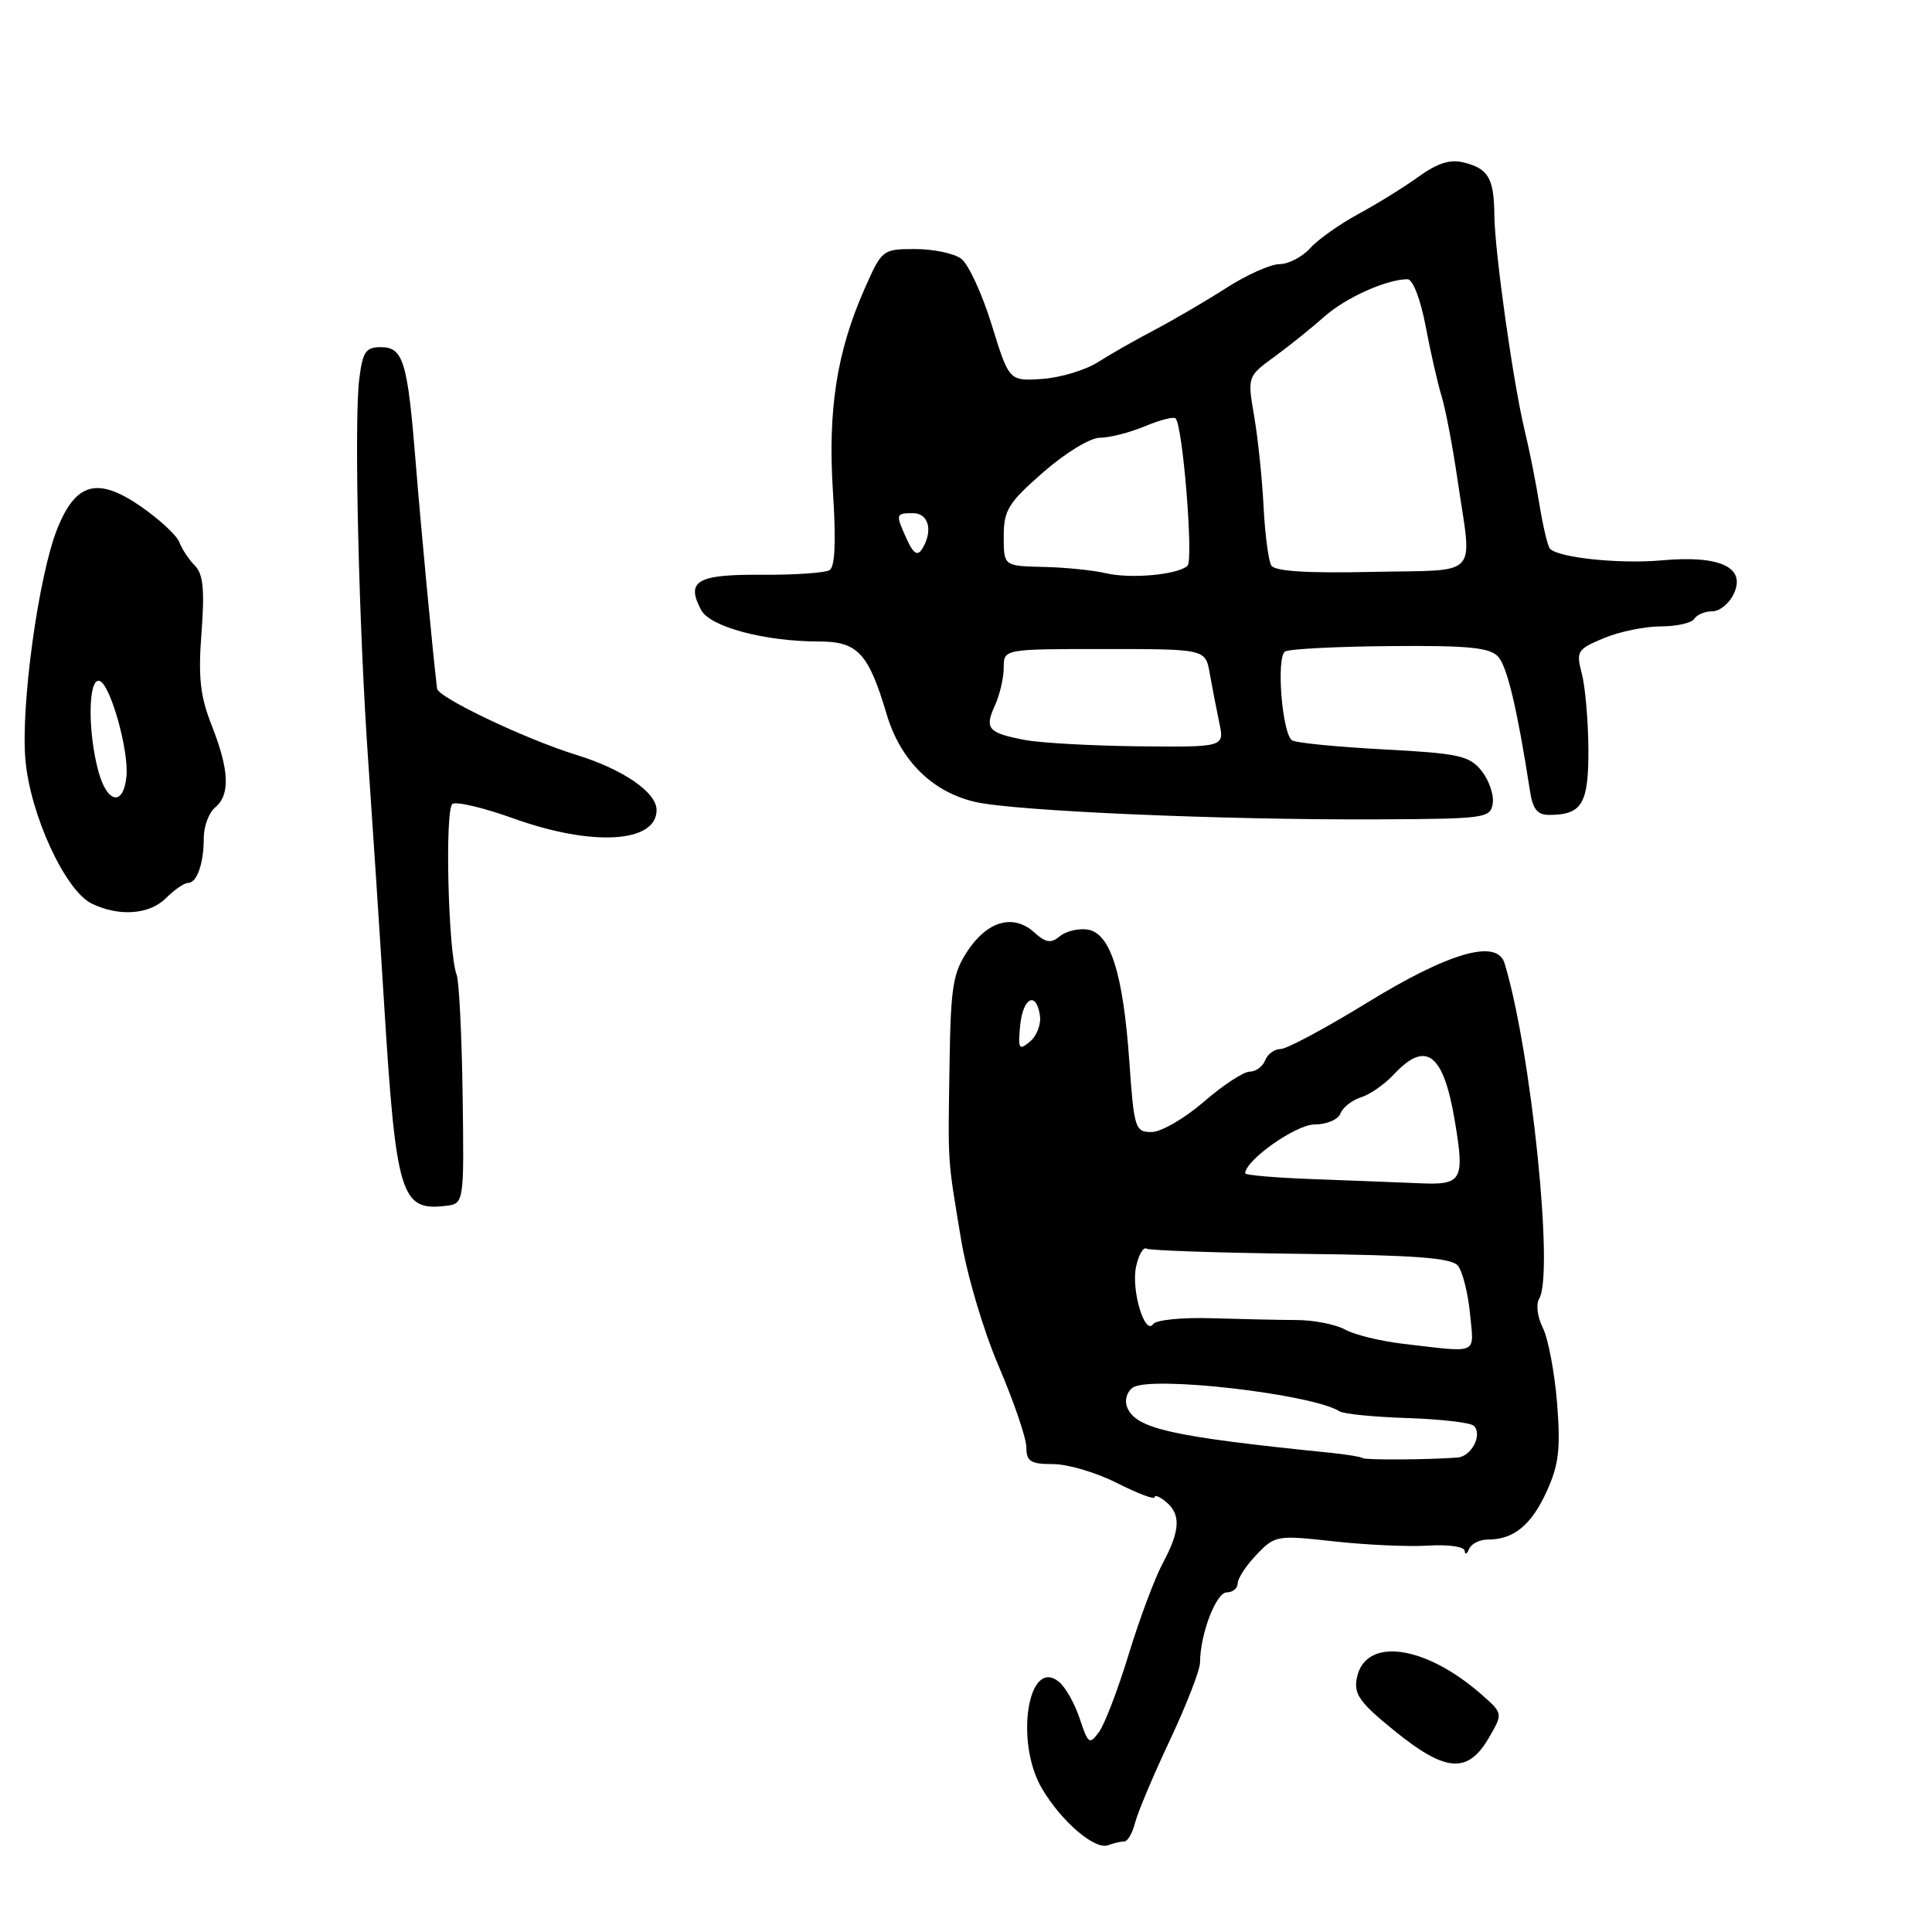 <?xml version="1.0" encoding="UTF-8" standalone="no"?>
<!DOCTYPE svg PUBLIC "-//W3C//DTD SVG 1.1//EN" "http://www.w3.org/Graphics/SVG/1.1/DTD/svg11.dtd" >
<svg xmlns="http://www.w3.org/2000/svg" xmlns:xlink="http://www.w3.org/1999/xlink" version="1.1" viewBox="0 0 256 256">
 <g >
 <path fill="currentColor"
d=" M 148.97 244.00 C 149.42 244.00 150.06 242.89 150.40 241.54 C 150.74 240.19 152.81 235.26 155.01 230.60 C 157.20 225.94 159.00 221.31 159.01 220.31 C 159.02 216.57 161.13 211.00 162.55 211.00 C 163.35 211.00 164.00 210.46 164.00 209.80 C 164.00 209.15 165.13 207.43 166.50 206.00 C 168.95 203.44 169.19 203.40 176.75 204.24 C 181.01 204.71 186.64 204.97 189.25 204.80 C 191.92 204.63 194.04 204.94 194.08 205.50 C 194.12 206.05 194.38 205.94 194.66 205.25 C 194.94 204.56 196.06 204.00 197.15 204.00 C 200.57 204.00 202.91 202.09 204.94 197.63 C 206.56 194.07 206.80 192.00 206.32 185.90 C 205.99 181.83 205.14 177.35 204.43 175.94 C 203.72 174.52 203.50 172.81 203.95 172.08 C 205.94 168.86 202.88 139.17 199.36 127.63 C 198.36 124.36 192.00 126.19 181.07 132.91 C 175.62 136.26 170.49 139.00 169.69 139.00 C 168.88 139.00 167.95 139.68 167.64 140.50 C 167.32 141.32 166.40 142.00 165.59 142.00 C 164.78 142.00 162.04 143.80 159.50 146.00 C 156.96 148.20 153.85 150.00 152.59 150.00 C 150.41 150.00 150.26 149.54 149.64 140.62 C 148.82 128.95 147.12 123.62 144.10 123.17 C 142.88 122.99 141.23 123.39 140.43 124.06 C 139.26 125.03 138.58 124.93 137.06 123.56 C 134.33 121.08 130.91 121.99 128.28 125.90 C 126.27 128.90 125.98 130.64 125.82 140.90 C 125.61 154.56 125.53 153.24 127.32 164.08 C 128.12 168.94 130.31 176.33 132.37 181.12 C 134.36 185.78 136.00 190.58 136.00 191.79 C 136.00 193.65 136.56 194.00 139.53 194.00 C 141.48 194.00 145.30 195.13 148.03 196.52 C 150.76 197.90 153.00 198.75 153.00 198.39 C 153.00 198.04 153.68 198.32 154.50 199.00 C 156.50 200.66 156.39 202.80 154.08 207.12 C 153.02 209.09 150.99 214.51 149.57 219.17 C 148.15 223.82 146.38 228.47 145.63 229.49 C 144.36 231.22 144.19 231.10 143.08 227.76 C 142.43 225.78 141.20 223.58 140.34 222.87 C 136.23 219.46 134.42 230.80 138.07 237.00 C 140.66 241.38 145.08 245.16 146.83 244.50 C 147.56 244.23 148.53 244.00 148.97 244.00 Z  M 197.28 230.27 C 199.16 227.04 199.16 227.04 196.33 224.55 C 188.77 217.90 180.83 216.86 179.78 222.39 C 179.37 224.51 180.20 225.65 184.90 229.44 C 191.59 234.84 194.51 235.04 197.28 230.27 Z  M 61.30 145.10 C 61.19 137.18 60.83 130.01 60.51 129.17 C 59.38 126.23 58.92 107.17 59.96 106.52 C 60.52 106.18 64.16 107.05 68.05 108.45 C 78.46 112.20 87.00 111.70 87.00 107.34 C 87.00 104.99 82.59 101.95 76.38 100.03 C 69.67 97.96 58.05 92.43 57.91 91.24 C 57.31 86.14 55.80 70.16 55.10 61.50 C 54.01 47.84 53.45 46.00 50.44 46.00 C 48.46 46.00 48.05 46.62 47.60 50.25 C 46.90 55.91 47.54 82.99 48.80 101.00 C 49.35 108.97 50.30 123.34 50.89 132.91 C 52.47 158.35 53.11 160.48 59.00 159.79 C 61.50 159.50 61.50 159.50 61.30 145.10 Z  M 22.00 119.00 C 23.10 117.90 24.40 117.00 24.89 117.00 C 26.10 117.00 27.00 114.44 27.00 111.04 C 27.00 109.50 27.68 107.68 28.50 107.00 C 30.52 105.32 30.39 102.06 28.07 96.17 C 26.52 92.25 26.25 89.78 26.70 83.83 C 27.13 78.13 26.92 76.06 25.82 74.95 C 25.03 74.15 24.11 72.76 23.76 71.84 C 23.42 70.93 21.11 68.80 18.64 67.09 C 12.92 63.16 10.05 63.93 7.59 70.06 C 5.11 76.26 2.73 93.51 3.37 100.69 C 4.01 108.00 8.66 118.05 12.17 119.74 C 15.80 121.49 19.81 121.19 22.00 119.00 Z  M 197.80 106.42 C 197.96 105.27 197.28 103.34 196.29 102.11 C 194.69 100.13 193.27 99.82 183.32 99.30 C 177.17 98.97 171.73 98.44 171.21 98.10 C 169.89 97.25 169.08 87.07 170.28 86.33 C 170.82 85.99 177.09 85.67 184.21 85.61 C 194.58 85.52 197.41 85.80 198.51 87.01 C 199.72 88.34 201.06 94.03 202.72 104.75 C 203.10 107.26 203.71 108.00 205.36 107.98 C 209.64 107.95 210.50 106.48 210.47 99.29 C 210.45 95.55 210.06 91.06 209.61 89.31 C 208.82 86.29 208.97 86.04 212.51 84.56 C 214.56 83.70 217.96 83.00 220.06 83.00 C 222.16 83.00 224.16 82.55 224.50 82.00 C 224.84 81.45 225.92 81.00 226.90 81.00 C 227.88 81.00 229.17 79.93 229.76 78.63 C 231.35 75.15 227.86 73.55 220.19 74.25 C 214.66 74.75 206.58 73.92 205.39 72.72 C 205.09 72.43 204.46 69.78 203.98 66.84 C 203.51 63.90 202.62 59.48 202.02 57.00 C 200.51 50.75 198.05 33.33 198.01 28.50 C 197.96 23.62 197.22 22.34 193.96 21.53 C 192.16 21.07 190.47 21.61 187.97 23.41 C 186.06 24.79 182.47 27.02 180.00 28.35 C 177.53 29.69 174.64 31.73 173.60 32.89 C 172.55 34.05 170.72 35.00 169.54 35.00 C 168.36 35.00 165.17 36.43 162.45 38.18 C 159.73 39.92 155.47 42.41 153.00 43.71 C 150.53 45.00 147.14 46.93 145.48 47.99 C 143.82 49.05 140.50 50.04 138.09 50.21 C 133.71 50.50 133.71 50.50 131.40 43.02 C 130.13 38.91 128.31 34.97 127.35 34.27 C 126.40 33.57 123.65 33.00 121.25 33.00 C 116.95 33.00 116.86 33.07 114.57 38.25 C 110.87 46.61 109.67 54.33 110.37 65.19 C 110.79 71.67 110.65 75.10 109.93 75.54 C 109.34 75.91 105.26 76.19 100.88 76.16 C 92.34 76.10 90.85 76.98 92.91 80.84 C 94.11 83.07 101.34 85.00 108.53 85.00 C 113.64 85.00 115.08 86.54 117.48 94.62 C 119.30 100.75 123.50 104.92 129.18 106.25 C 134.39 107.47 161.88 108.66 182.50 108.57 C 196.91 108.50 197.51 108.42 197.80 106.42 Z  M 180.54 193.20 C 180.37 193.04 178.50 192.73 176.37 192.51 C 155.04 190.35 150.44 189.31 149.33 186.41 C 148.99 185.52 149.34 184.38 150.10 183.86 C 152.50 182.25 173.86 184.71 177.50 187.01 C 178.05 187.36 182.10 187.76 186.50 187.90 C 190.90 188.05 194.85 188.50 195.28 188.92 C 196.48 190.06 195.00 192.98 193.14 193.13 C 189.31 193.43 180.82 193.48 180.54 193.20 Z  M 186.00 178.07 C 182.97 177.72 179.48 176.87 178.24 176.18 C 177.00 175.49 174.07 174.91 171.74 174.91 C 169.41 174.90 164.35 174.79 160.50 174.67 C 156.65 174.55 153.19 174.90 152.81 175.44 C 151.69 177.04 149.86 170.91 150.54 167.82 C 150.88 166.26 151.50 165.19 151.92 165.45 C 152.33 165.70 161.53 166.01 172.36 166.14 C 187.49 166.31 192.31 166.67 193.18 167.71 C 193.79 168.46 194.51 171.30 194.78 174.03 C 195.31 179.60 196.10 179.24 186.00 178.07 Z  M 174.25 156.25 C 169.16 156.07 165.00 155.72 165.00 155.47 C 165.00 153.74 171.72 149.00 174.18 149.00 C 175.79 149.00 177.31 148.35 177.62 147.54 C 177.93 146.73 179.16 145.77 180.34 145.40 C 181.53 145.03 183.49 143.66 184.70 142.36 C 188.95 137.80 191.26 139.55 192.76 148.47 C 194.10 156.41 193.75 157.04 188.14 156.79 C 185.59 156.68 179.34 156.44 174.25 156.25 Z  M 135.17 135.94 C 135.53 132.17 137.32 131.25 137.80 134.59 C 137.96 135.74 137.37 137.28 136.47 138.02 C 135.02 139.23 134.88 139.01 135.17 135.94 Z  M 13.07 102.31 C 11.59 96.99 11.67 89.72 13.20 90.23 C 14.64 90.71 17.11 99.52 16.75 102.92 C 16.35 106.83 14.23 106.48 13.07 102.31 Z  M 135.74 98.04 C 130.90 97.10 130.43 96.55 131.84 93.46 C 132.48 92.05 133.00 89.80 133.00 88.45 C 133.00 86.00 133.00 86.00 146.37 86.00 C 159.74 86.00 159.74 86.00 160.30 89.25 C 160.62 91.04 161.18 93.96 161.56 95.75 C 162.25 99.00 162.25 99.00 150.88 98.89 C 144.62 98.82 137.81 98.44 135.74 98.04 Z  M 146.50 75.95 C 144.85 75.56 141.14 75.18 138.25 75.12 C 133.00 75.00 133.00 75.00 133.00 71.08 C 133.00 67.60 133.59 66.64 138.23 62.58 C 141.20 59.99 144.46 58.00 145.76 58.00 C 147.03 58.00 149.69 57.32 151.69 56.49 C 153.68 55.65 155.52 55.18 155.77 55.44 C 156.73 56.39 158.16 74.23 157.35 74.97 C 156.02 76.17 149.81 76.73 146.50 75.95 Z  M 168.46 74.94 C 168.08 74.32 167.62 70.82 167.43 67.16 C 167.25 63.50 166.69 58.11 166.19 55.19 C 165.28 49.89 165.28 49.89 168.89 47.25 C 170.88 45.80 173.85 43.41 175.50 41.94 C 178.31 39.44 183.75 37.00 186.51 37.00 C 187.21 37.00 188.23 39.66 188.91 43.25 C 189.56 46.69 190.51 50.85 191.02 52.50 C 191.53 54.16 192.48 59.11 193.12 63.50 C 195.07 76.86 196.36 75.46 181.83 75.78 C 173.25 75.97 168.93 75.70 168.46 74.94 Z  M 120.17 71.48 C 118.63 68.10 118.66 68.00 121.00 68.00 C 123.08 68.00 123.67 70.40 122.16 72.78 C 121.57 73.70 121.02 73.35 120.17 71.48 Z "/>
</g>
</svg>